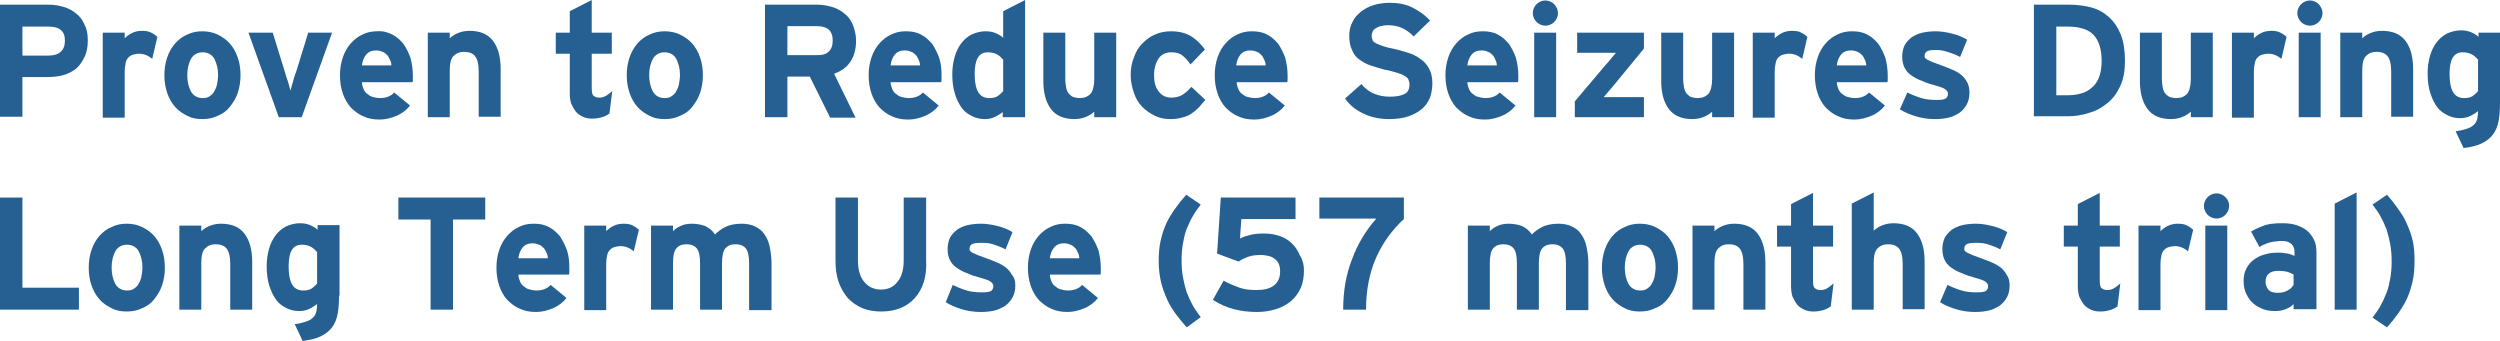 <!-- Generator: Adobe Illustrator 22.1.0, SVG Export Plug-In  -->
<svg version="1.1"
	 xmlns="http://www.w3.org/2000/svg" xmlns:xlink="http://www.w3.org/1999/xlink" xmlns:a="http://ns.adobe.com/AdobeSVGViewerExtensions/3.0/"
	 x="0px" y="0px" width="535.3px" height="73px" viewBox="0 0 535.3 73" style="enable-background:new 0 0 535.3 73;"
	 xml:space="preserve">
<style type="text/css">
	.st0{fill:#266093;}
</style>
<defs>
</defs>
<g id="XMLID_1_">
	<g id="XMLID_3_">
		<path id="XMLID_130_" class="st0" d="M18.8,8.6c0,1.4-0.2,2.6-0.7,3.6s-1,1.8-1.8,2.5c-0.8,0.6-1.7,1.1-2.8,1.4
			c-1.1,0.3-2.2,0.4-3.5,0.4H4.8v8.5H0V1h10.5c1.1,0,2.2,0.2,3.2,0.5s1.9,0.8,2.6,1.4c0.8,0.6,1.4,1.4,1.8,2.4
			C18.6,6.2,18.8,7.3,18.8,8.6z M13.9,8.7c0-1.1-0.3-1.8-0.9-2.3c-0.6-0.5-1.5-0.7-2.6-0.7H4.8v6.2h5.6
			C12.7,11.9,13.9,10.8,13.9,8.7z"/>
		<path id="XMLID_128_" class="st0" d="M32.6,12.6c-0.4-0.3-0.8-0.6-1.3-0.8c-0.5-0.2-1-0.3-1.5-0.3c-0.5,0-0.9,0.1-1.3,0.2
			c-0.4,0.1-0.7,0.3-1,0.6c-0.3,0.3-0.5,0.7-0.6,1.2c-0.1,0.5-0.2,1.1-0.2,1.9v9.8H22V7h4.7v1.2c0.4-0.4,0.9-0.8,1.5-1.1
			c0.6-0.3,1.3-0.5,2.2-0.5c0.8,0,1.5,0.1,2,0.4c0.6,0.3,1,0.6,1.3,0.9L32.6,12.6z"/>
		<path id="XMLID_125_" class="st0" d="M51.5,16.1c0,1.4-0.2,2.6-0.6,3.8c-0.4,1.2-1,2.1-1.7,3s-1.6,1.5-2.6,1.9
			c-1,0.5-2.1,0.7-3.3,0.7s-2.3-0.2-3.2-0.7c-1-0.5-1.9-1.1-2.6-1.9s-1.3-1.8-1.7-3c-0.4-1.2-0.6-2.4-0.6-3.8c0-1.4,0.2-2.6,0.6-3.8
			c0.4-1.2,1-2.2,1.7-3c0.7-0.8,1.6-1.5,2.6-1.9c1-0.5,2.1-0.7,3.2-0.7s2.3,0.2,3.3,0.7c1,0.5,1.9,1.1,2.6,1.9
			c0.7,0.8,1.3,1.8,1.7,3C51.3,13.4,51.5,14.7,51.5,16.1z M46.7,16.1c0-1.4-0.3-2.5-0.8-3.5c-0.5-0.9-1.4-1.4-2.5-1.4
			c-1.1,0-2,0.5-2.5,1.4c-0.5,0.9-0.8,2.1-0.8,3.5c0,1.4,0.3,2.6,0.8,3.5c0.5,0.9,1.4,1.4,2.5,1.4c0.6,0,1.1-0.1,1.5-0.4
			c0.4-0.3,0.8-0.6,1-1.1c0.3-0.5,0.5-1,0.6-1.6S46.7,16.7,46.7,16.1z"/>
		<path id="XMLID_123_" class="st0" d="M64.6,25.1h-4.9L53.2,7h5.2l2.6,8.4c0.2,0.7,0.4,1.4,0.7,2.2c0.2,0.8,0.4,1.4,0.5,1.8
			c0.1-0.5,0.3-1.1,0.5-1.8c0.2-0.7,0.4-1.5,0.7-2.2L66,7h5.1L64.6,25.1z"/>
		<path id="XMLID_120_" class="st0" d="M88.4,16.1c0,0.3,0,0.6,0,0.9c0,0.2,0,0.5-0.1,0.6H77.5c0,0.6,0.2,1.1,0.4,1.6
			c0.2,0.4,0.5,0.8,0.9,1c0.3,0.3,0.7,0.5,1.2,0.6c0.4,0.1,0.9,0.2,1.3,0.2c0.7,0,1.3-0.1,1.8-0.3c0.5-0.2,1-0.5,1.3-0.9l3.4,2.8
			c-0.7,0.9-1.7,1.7-2.9,2.2s-2.4,0.8-3.6,0.8c-1.3,0-2.5-0.2-3.5-0.7c-1-0.4-1.9-1.1-2.7-1.9c-0.7-0.8-1.3-1.8-1.7-3
			c-0.4-1.2-0.6-2.4-0.6-3.9c0-1.4,0.2-2.6,0.6-3.8c0.4-1.2,1-2.2,1.7-3c0.7-0.8,1.6-1.5,2.5-1.9c1-0.5,2-0.7,3.2-0.7
			C82,6.6,83,6.9,84,7.4c1,0.5,1.7,1.2,2.4,2c0.6,0.9,1.1,1.9,1.5,3C88.2,13.6,88.4,14.8,88.4,16.1z M83.8,14c0-0.4-0.1-0.8-0.3-1.2
			s-0.3-0.7-0.6-1c-0.3-0.3-0.6-0.6-1-0.7c-0.4-0.2-0.9-0.3-1.4-0.3c-0.9,0-1.6,0.3-2.1,0.9c-0.5,0.6-0.8,1.4-0.9,2.3H83.8z"/>
		<path id="XMLID_118_" class="st0" d="M102.5,25.1v-9.8c0-1.6-0.3-2.7-0.8-3.3c-0.5-0.6-1.3-0.9-2.3-0.9c-1,0-1.7,0.3-2.3,0.9
			s-0.8,1.7-0.8,3.2v9.9h-4.7V7h4.7v1.2c0.4-0.4,1-0.8,1.7-1.1c0.7-0.3,1.6-0.5,2.5-0.5c2.3,0,4,0.7,5.1,2.2s1.6,3.5,1.6,6v10.2
			H102.5z"/>
		<path id="XMLID_116_" class="st0" d="M130.5,24.3c-0.4,0.3-0.9,0.6-1.6,0.8c-0.7,0.2-1.4,0.3-2.1,0.3c-0.7,0-1.4-0.1-2-0.4
			c-0.6-0.3-1.1-0.6-1.5-1.1c-0.4-0.5-0.7-1.1-1-1.7c-0.2-0.7-0.3-1.4-0.3-2.2v-8.5h-3V7h3V2.4l4.7-2.4v7h4.3v4.5h-4.3v7.3
			c0,0.9,0.1,1.5,0.4,1.7c0.3,0.3,0.7,0.4,1.3,0.4c0.4,0,0.8-0.1,1.2-0.3c0.4-0.2,0.9-0.6,1.5-1.1L130.5,24.3z"/>
		<path id="XMLID_113_" class="st0" d="M150.5,16.1c0,1.4-0.2,2.6-0.6,3.8c-0.4,1.2-1,2.1-1.7,3s-1.6,1.5-2.6,1.9
			c-1,0.5-2.1,0.7-3.3,0.7s-2.3-0.2-3.2-0.7c-1-0.5-1.9-1.1-2.6-1.9s-1.3-1.8-1.7-3c-0.4-1.2-0.6-2.4-0.6-3.8c0-1.4,0.2-2.6,0.6-3.8
			c0.4-1.2,1-2.2,1.7-3c0.7-0.8,1.6-1.5,2.6-1.9c1-0.5,2.1-0.7,3.2-0.7s2.3,0.2,3.3,0.7c1,0.5,1.9,1.1,2.6,1.9
			c0.7,0.8,1.3,1.8,1.7,3C150.3,13.4,150.5,14.7,150.5,16.1z M145.6,16.1c0-1.4-0.3-2.5-0.8-3.5c-0.5-0.9-1.4-1.4-2.5-1.4
			c-1.1,0-2,0.5-2.5,1.4c-0.5,0.9-0.8,2.1-0.8,3.5c0,1.4,0.3,2.6,0.8,3.5c0.5,0.9,1.4,1.4,2.5,1.4c0.6,0,1.1-0.1,1.5-0.4
			c0.4-0.3,0.8-0.6,1-1.1c0.3-0.5,0.5-1,0.6-1.6S145.6,16.7,145.6,16.1z"/>
		<path id="XMLID_110_" class="st0" d="M177.7,25.1l-4.3-8.7h-4.8v8.7h-4.8V1h11.2c1.1,0,2.2,0.2,3.2,0.5s1.9,0.8,2.6,1.4
			c0.8,0.6,1.4,1.4,1.8,2.4c0.4,1,0.7,2.1,0.7,3.4c0,1.8-0.4,3.3-1.2,4.5c-0.8,1.2-1.9,2-3.5,2.6l4.6,9.4H177.7z M178.3,8.7
			c0-1.1-0.3-1.9-0.9-2.4s-1.5-0.7-2.5-0.7h-6.3v6.2h6.3C177.1,11.9,178.3,10.8,178.3,8.7z"/>
		<path id="XMLID_107_" class="st0" d="M201.6,16.1c0,0.3,0,0.6,0,0.9c0,0.2,0,0.5-0.1,0.6h-10.8c0,0.6,0.2,1.1,0.4,1.6
			c0.2,0.4,0.5,0.8,0.9,1c0.3,0.3,0.7,0.5,1.2,0.6c0.4,0.1,0.9,0.2,1.3,0.2c0.7,0,1.3-0.1,1.8-0.3c0.5-0.2,1-0.5,1.3-0.9l3.4,2.8
			c-0.7,0.9-1.7,1.7-2.9,2.2s-2.4,0.8-3.6,0.8c-1.3,0-2.5-0.2-3.5-0.7c-1-0.4-1.9-1.1-2.7-1.9c-0.7-0.8-1.3-1.8-1.7-3
			c-0.4-1.2-0.6-2.4-0.6-3.9c0-1.4,0.2-2.6,0.6-3.8c0.4-1.2,1-2.2,1.7-3c0.7-0.8,1.6-1.5,2.5-1.9c1-0.5,2-0.7,3.2-0.7
			c1.2,0,2.3,0.2,3.2,0.7c1,0.5,1.7,1.2,2.4,2c0.6,0.9,1.1,1.9,1.5,3C201.5,13.6,201.6,14.8,201.6,16.1z M197,14
			c0-0.4-0.1-0.8-0.3-1.2s-0.3-0.7-0.6-1c-0.3-0.3-0.6-0.6-1-0.7c-0.4-0.2-0.9-0.3-1.4-0.3c-0.9,0-1.6,0.3-2.1,0.9
			c-0.5,0.6-0.8,1.4-0.9,2.3H197z"/>
		<path id="XMLID_104_" class="st0" d="M214.7,25.1v-1.1c-0.5,0.4-1,0.7-1.6,1s-1.3,0.5-2.2,0.5c-1,0-1.9-0.2-2.7-0.6
			c-0.8-0.4-1.6-0.9-2.2-1.7c-0.6-0.8-1.1-1.8-1.5-3c-0.4-1.2-0.6-2.7-0.6-4.3c0-1.4,0.2-2.6,0.5-3.7c0.3-1.1,0.8-2.1,1.4-2.9
			c0.6-0.8,1.3-1.4,2.2-1.9c0.9-0.4,1.9-0.7,3-0.7c0.8,0,1.5,0.1,2.2,0.4s1.2,0.6,1.6,1V2.4l4.7-2.4v25.1H214.7z M214.7,12.7
			c-0.8-1-1.8-1.5-3.2-1.5c-1.9,0-2.8,1.5-2.8,4.6c0,1.9,0.3,3.2,0.8,4s1.3,1.2,2.3,1.2c0.7,0,1.3-0.1,1.8-0.4
			c0.4-0.3,0.8-0.6,1.2-1.1V12.7z"/>
		<path id="XMLID_102_" class="st0" d="M234.3,25.1v-1.2c-0.4,0.4-1,0.8-1.7,1.1c-0.7,0.3-1.6,0.5-2.5,0.5c-2.3,0-4-0.7-5.1-2.2
			c-1.1-1.5-1.6-3.5-1.6-6V7h4.7v9.8c0,0.8,0.1,1.5,0.2,2s0.3,1,0.6,1.3c0.3,0.3,0.6,0.6,1,0.7c0.4,0.1,0.8,0.2,1.3,0.2
			c1,0,1.7-0.3,2.3-0.9c0.5-0.6,0.8-1.7,0.8-3.2V7h4.7v18.1H234.3z"/>
		<path id="XMLID_100_" class="st0" d="M256.6,23.1c-0.5,0.5-1,0.9-1.6,1.3c-0.6,0.4-1.2,0.6-2,0.8c-0.7,0.2-1.5,0.3-2.4,0.3
			c-1.2,0-2.3-0.2-3.3-0.7c-1-0.5-1.9-1.1-2.7-1.9c-0.8-0.8-1.4-1.8-1.8-3c-0.4-1.2-0.7-2.4-0.7-3.8c0-1.4,0.2-2.6,0.7-3.8
			c0.4-1.2,1-2.2,1.8-3c0.8-0.8,1.7-1.5,2.7-1.9c1.1-0.5,2.2-0.7,3.5-0.7c1.7,0,3.2,0.4,4.3,1.1s2.1,1.7,2.9,2.8l-3.1,3.2
			c-0.5-0.8-1.1-1.4-1.7-1.9c-0.6-0.5-1.4-0.7-2.4-0.7c-1.1,0-2.1,0.4-2.7,1.3s-1,2.1-1,3.6c0,1.5,0.3,2.6,1,3.5
			c0.7,0.9,1.6,1.3,2.7,1.3c0.9,0,1.7-0.2,2.4-0.6c0.6-0.4,1.3-1,1.9-1.7l3,2.8C257.5,22,257.1,22.6,256.6,23.1z"/>
		<path id="XMLID_97_" class="st0" d="M275.7,16.1c0,0.3,0,0.6,0,0.9c0,0.2,0,0.5-0.1,0.6h-10.8c0,0.6,0.2,1.1,0.4,1.6
			c0.2,0.4,0.5,0.8,0.9,1c0.3,0.3,0.7,0.5,1.2,0.6c0.4,0.1,0.9,0.2,1.3,0.2c0.7,0,1.3-0.1,1.8-0.3c0.5-0.2,1-0.5,1.3-0.9l3.4,2.8
			c-0.7,0.9-1.7,1.7-2.9,2.2s-2.4,0.8-3.6,0.8c-1.3,0-2.5-0.2-3.5-0.7c-1-0.4-1.9-1.1-2.7-1.9c-0.7-0.8-1.3-1.8-1.7-3
			c-0.4-1.2-0.6-2.4-0.6-3.9c0-1.4,0.2-2.6,0.6-3.8c0.4-1.2,1-2.2,1.7-3c0.7-0.8,1.6-1.5,2.5-1.9c1-0.5,2-0.7,3.2-0.7
			c1.2,0,2.3,0.2,3.2,0.7c1,0.5,1.7,1.2,2.4,2c0.6,0.9,1.1,1.9,1.5,3C275.5,13.6,275.7,14.8,275.7,16.1z M271,14
			c0-0.4-0.1-0.8-0.3-1.2s-0.3-0.7-0.6-1c-0.3-0.3-0.6-0.6-1-0.7c-0.4-0.2-0.9-0.3-1.4-0.3c-0.9,0-1.6,0.3-2.1,0.9
			c-0.5,0.6-0.8,1.4-0.9,2.3H271z"/>
		<path id="XMLID_95_" class="st0" d="M306.7,17.8c0,1.1-0.2,2.2-0.5,3.1c-0.4,0.9-0.9,1.7-1.7,2.4c-0.8,0.7-1.8,1.2-2.9,1.6
			s-2.6,0.6-4.2,0.6c-2,0-3.9-0.4-5.5-1.2c-1.7-0.8-2.9-1.8-3.9-3.2l3.5-3.1c0.8,1,1.8,1.7,2.8,2.1c1,0.4,2.1,0.6,3.3,0.6
			c1.4,0,2.5-0.2,3.2-0.6c0.7-0.4,1-1.1,1-2c0-0.4-0.1-0.7-0.2-1c-0.1-0.3-0.4-0.6-0.8-0.8c-0.4-0.3-0.9-0.5-1.6-0.7
			c-0.7-0.2-1.6-0.5-2.8-0.7c-1.1-0.3-2.1-0.6-3-0.9s-1.7-0.8-2.4-1.3c-0.7-0.5-1.2-1.2-1.5-2c-0.4-0.8-0.6-1.8-0.6-3
			c0-1.1,0.2-2.1,0.7-3c0.4-0.9,1.1-1.6,1.8-2.2c0.8-0.6,1.7-1.1,2.7-1.4c1-0.3,2.2-0.5,3.4-0.5c1.9,0,3.5,0.3,4.9,1
			c1.4,0.7,2.7,1.6,3.8,2.8l-3.5,3.4c-0.8-0.8-1.6-1.4-2.5-1.8c-0.9-0.4-1.9-0.6-3-0.6c-0.6,0-1.2,0.1-1.6,0.2
			c-0.4,0.1-0.8,0.3-1.1,0.5c-0.3,0.2-0.5,0.4-0.6,0.7c-0.1,0.3-0.2,0.5-0.2,0.8c0,0.4,0.1,0.7,0.2,1c0.1,0.3,0.4,0.5,0.8,0.7
			c0.4,0.2,0.9,0.4,1.5,0.6c0.6,0.2,1.4,0.4,2.4,0.6c1,0.2,1.9,0.5,2.9,0.8s1.8,0.7,2.6,1.3c0.8,0.5,1.4,1.2,1.9,2.1
			C306.4,15.4,306.7,16.5,306.7,17.8z"/>
		<path id="XMLID_92_" class="st0" d="M325.1,16.1c0,0.3,0,0.6,0,0.9c0,0.2,0,0.5-0.1,0.6h-10.8c0,0.6,0.2,1.1,0.4,1.6
			c0.2,0.4,0.5,0.8,0.9,1c0.3,0.3,0.7,0.5,1.2,0.6c0.4,0.1,0.9,0.2,1.3,0.2c0.7,0,1.3-0.1,1.8-0.3c0.5-0.2,1-0.5,1.3-0.9l3.4,2.8
			c-0.7,0.9-1.7,1.7-2.9,2.2s-2.4,0.8-3.6,0.8c-1.3,0-2.5-0.2-3.5-0.7c-1-0.4-1.9-1.1-2.7-1.9c-0.7-0.8-1.3-1.8-1.7-3
			c-0.4-1.2-0.6-2.4-0.6-3.9c0-1.4,0.2-2.6,0.6-3.8c0.4-1.2,1-2.2,1.7-3c0.7-0.8,1.6-1.5,2.5-1.9c1-0.5,2-0.7,3.2-0.7
			c1.2,0,2.3,0.2,3.2,0.7c1,0.5,1.7,1.2,2.4,2c0.6,0.9,1.1,1.9,1.5,3C324.9,13.6,325.1,14.8,325.1,16.1z M320.5,14
			c0-0.4-0.1-0.8-0.3-1.2s-0.3-0.7-0.6-1c-0.3-0.3-0.6-0.6-1-0.7c-0.4-0.2-0.9-0.3-1.4-0.3c-0.9,0-1.6,0.3-2.1,0.9
			c-0.5,0.6-0.8,1.4-0.9,2.3H320.5z"/>
		<path id="XMLID_89_" class="st0" d="M333.6,2.8c0,0.7-0.3,1.4-0.8,1.9c-0.5,0.5-1.2,0.8-1.9,0.8s-1.4-0.3-1.9-0.8
			c-0.5-0.5-0.8-1.2-0.8-1.9c0-0.7,0.3-1.4,0.8-1.9c0.5-0.5,1.2-0.8,1.9-0.8s1.4,0.3,1.9,0.8C333.3,1.5,333.6,2.1,333.6,2.8z
			 M328.5,25.1V7h4.7v18.1H328.5z"/>
		<path id="XMLID_87_" class="st0" d="M337.2,25.1v-3.4l6.6-7.8c0.4-0.4,0.8-0.9,1.2-1.4c0.4-0.5,0.8-0.9,1-1.2c-0.2,0-0.4,0-0.6,0
			c-0.2,0-0.5,0-0.8,0s-0.5,0-0.8,0s-0.5,0-0.8,0h-5.3V7h14.3v3.4l-6.4,7.8c-0.4,0.5-0.8,0.9-1.2,1.4c-0.4,0.5-0.8,0.9-1,1.2
			c0.2,0,0.4,0,0.6,0c0.2,0,0.5,0,0.8,0c0.3,0,0.6,0,0.8,0c0.3,0,0.5,0,0.8,0h5.6v4.3H337.2z"/>
		<path id="XMLID_85_" class="st0" d="M366.6,25.1v-1.2c-0.4,0.4-1,0.8-1.7,1.1c-0.7,0.3-1.6,0.5-2.5,0.5c-2.3,0-4-0.7-5.1-2.2
			c-1.1-1.5-1.6-3.5-1.6-6V7h4.7v9.8c0,0.8,0.1,1.5,0.2,2s0.3,1,0.6,1.3c0.3,0.3,0.6,0.6,1,0.7c0.4,0.1,0.8,0.2,1.3,0.2
			c1,0,1.7-0.3,2.3-0.9c0.5-0.6,0.8-1.7,0.8-3.2V7h4.7v18.1H366.6z"/>
		<path id="XMLID_83_" class="st0" d="M385.9,12.6c-0.4-0.3-0.8-0.6-1.3-0.8c-0.5-0.2-1-0.3-1.5-0.3c-0.5,0-0.9,0.1-1.3,0.2
			c-0.4,0.1-0.7,0.3-1,0.6c-0.3,0.3-0.5,0.7-0.6,1.2c-0.1,0.5-0.2,1.1-0.2,1.9v9.8h-4.7V7h4.7v1.2c0.4-0.4,0.9-0.8,1.5-1.1
			c0.6-0.3,1.3-0.5,2.2-0.5c0.8,0,1.5,0.1,2,0.4c0.6,0.3,1,0.6,1.3,0.9L385.9,12.6z"/>
		<path id="XMLID_80_" class="st0" d="M404.2,16.1c0,0.3,0,0.6,0,0.9c0,0.2,0,0.5-0.1,0.6h-10.8c0,0.6,0.2,1.1,0.4,1.6
			c0.2,0.4,0.5,0.8,0.9,1c0.3,0.3,0.7,0.5,1.2,0.6c0.4,0.1,0.9,0.2,1.3,0.2c0.7,0,1.3-0.1,1.8-0.3c0.5-0.2,1-0.5,1.3-0.9l3.4,2.8
			c-0.7,0.9-1.7,1.7-2.9,2.2s-2.4,0.8-3.6,0.8c-1.3,0-2.5-0.2-3.5-0.7c-1-0.4-1.9-1.1-2.7-1.9c-0.7-0.8-1.3-1.8-1.7-3
			c-0.4-1.2-0.6-2.4-0.6-3.9c0-1.4,0.2-2.6,0.6-3.8c0.4-1.2,1-2.2,1.7-3c0.7-0.8,1.6-1.5,2.5-1.9c1-0.5,2-0.7,3.2-0.7
			c1.2,0,2.3,0.2,3.2,0.7c1,0.5,1.7,1.2,2.4,2c0.6,0.9,1.1,1.9,1.5,3C404,13.6,404.2,14.8,404.2,16.1z M399.6,14
			c0-0.4-0.1-0.8-0.3-1.2s-0.3-0.7-0.6-1c-0.3-0.3-0.6-0.6-1-0.7c-0.4-0.2-0.9-0.3-1.4-0.3c-0.9,0-1.6,0.3-2.1,0.9
			c-0.5,0.6-0.8,1.4-0.9,2.3H399.6z"/>
		<path id="XMLID_78_" class="st0" d="M421.7,19.8c0,1-0.2,1.9-0.6,2.6s-0.9,1.3-1.6,1.8c-0.7,0.4-1.4,0.8-2.3,1
			c-0.9,0.2-1.8,0.3-2.9,0.3c-1.4,0-2.8-0.2-4.1-0.6c-1.3-0.4-2.5-0.9-3.4-1.5l1.6-3.6c1,0.5,2,0.9,3,1.2c1,0.3,2.1,0.4,3.3,0.4
			c0.9,0,1.6-0.1,1.9-0.3c0.3-0.2,0.5-0.6,0.5-1c0-0.4-0.2-0.7-0.6-1c-0.4-0.3-1.1-0.5-2.1-0.8c-1.1-0.3-2.1-0.6-2.9-1
			c-0.9-0.3-1.6-0.7-2.3-1.2c-0.6-0.4-1.1-1-1.4-1.6c-0.3-0.6-0.5-1.4-0.5-2.4c0-0.9,0.2-1.7,0.5-2.4c0.4-0.7,0.9-1.2,1.5-1.7
			c0.6-0.4,1.4-0.8,2.3-1c0.9-0.2,1.9-0.3,2.9-0.3c1.1,0,2.3,0.2,3.5,0.5c1.2,0.3,2.2,0.7,3.2,1.3l-1.5,3.7
			c-0.9-0.5-1.8-0.8-2.7-1.1s-1.8-0.4-2.5-0.4c-1,0-1.6,0.1-1.9,0.3c-0.3,0.2-0.5,0.5-0.5,0.9c0,0.2,0,0.4,0.1,0.5s0.3,0.3,0.5,0.4
			c0.3,0.1,0.6,0.3,1.1,0.5c0.5,0.2,1.1,0.4,1.9,0.7c0.8,0.3,1.6,0.6,2.3,0.9c0.7,0.3,1.4,0.7,1.9,1.1c0.5,0.4,1,1,1.3,1.6
			C421.5,18.1,421.7,18.9,421.7,19.8z"/>
		<path id="XMLID_75_" class="st0" d="M455,13c0,2.1-0.3,3.9-1,5.4c-0.7,1.5-1.6,2.8-2.8,3.7c-1.2,1-2.5,1.7-4,2.1
			c-1.5,0.5-3,0.7-4.5,0.7h-7.2V1h7.5c1.7,0,3.3,0.2,4.8,0.6c1.5,0.4,2.7,1.1,3.8,2.1c1.1,1,1.9,2.2,2.5,3.7S455,10.8,455,13z
			 M450,13c0-2.5-0.6-4.3-1.7-5.5s-3-1.8-5.5-1.8h-2.5v14.7h2.4c1.3,0,2.4-0.2,3.3-0.5s1.7-0.9,2.3-1.5c0.6-0.6,1-1.4,1.3-2.3
			C449.9,15.1,450,14.1,450,13z"/>
		<path id="XMLID_73_" class="st0" d="M469.1,25.1v-1.2c-0.4,0.4-1,0.8-1.7,1.1c-0.7,0.3-1.6,0.5-2.5,0.5c-2.3,0-4-0.7-5.1-2.2
			c-1.1-1.5-1.6-3.5-1.6-6V7h4.7v9.8c0,0.8,0.1,1.5,0.2,2s0.3,1,0.6,1.3c0.3,0.3,0.6,0.6,1,0.7c0.4,0.1,0.8,0.2,1.3,0.2
			c1,0,1.7-0.3,2.3-0.9c0.5-0.6,0.8-1.7,0.8-3.2V7h4.7v18.1H469.1z"/>
		<path id="XMLID_71_" class="st0" d="M488.5,12.6c-0.4-0.3-0.8-0.6-1.3-0.8c-0.5-0.2-1-0.3-1.5-0.3c-0.5,0-0.9,0.1-1.3,0.2
			c-0.4,0.1-0.7,0.3-1,0.6c-0.3,0.3-0.5,0.7-0.6,1.2c-0.1,0.5-0.2,1.1-0.2,1.9v9.8h-4.7V7h4.7v1.2c0.4-0.4,0.9-0.8,1.5-1.1
			c0.6-0.3,1.3-0.5,2.2-0.5c0.8,0,1.5,0.1,2,0.4c0.6,0.3,1,0.6,1.3,0.9L488.5,12.6z"/>
		<path id="XMLID_68_" class="st0" d="M497.3,2.8c0,0.7-0.3,1.4-0.8,1.9c-0.5,0.5-1.2,0.8-1.9,0.8s-1.4-0.3-1.9-0.8
			c-0.5-0.5-0.8-1.2-0.8-1.9c0-0.7,0.3-1.4,0.8-1.9c0.5-0.5,1.2-0.8,1.9-0.8s1.4,0.3,1.9,0.8C497,1.5,497.3,2.1,497.3,2.8z
			 M492.2,25.1V7h4.7v18.1H492.2z"/>
		<path id="XMLID_66_" class="st0" d="M512,25.1v-9.8c0-1.6-0.3-2.7-0.8-3.3c-0.5-0.6-1.3-0.9-2.3-0.9c-1,0-1.7,0.3-2.3,0.9
			s-0.8,1.7-0.8,3.2v9.9h-4.7V7h4.7v1.2c0.4-0.4,1-0.8,1.7-1.1c0.7-0.3,1.6-0.5,2.5-0.5c2.3,0,4,0.7,5.1,2.2s1.6,3.5,1.6,6v10.2H512
			z"/>
		<path id="XMLID_63_" class="st0" d="M535.3,22c0,1.5-0.1,2.8-0.3,3.9c-0.2,1.1-0.6,2.1-1.2,2.9c-0.6,0.8-1.4,1.4-2.4,1.9
			s-2.3,0.8-3.9,1l-1.7-3.6c0.9-0.1,1.7-0.3,2.3-0.5s1.1-0.4,1.5-0.8c0.4-0.3,0.6-0.7,0.8-1.2c0.1-0.5,0.2-1.1,0.2-1.8
			c-0.5,0.4-1,0.7-1.6,1s-1.3,0.5-2.2,0.5c-1,0-1.9-0.2-2.7-0.6c-0.8-0.4-1.6-0.9-2.2-1.7c-0.6-0.8-1.1-1.8-1.5-3
			c-0.4-1.2-0.6-2.7-0.6-4.3c0-1.4,0.2-2.6,0.5-3.7c0.3-1.1,0.8-2.1,1.4-2.9c0.6-0.8,1.3-1.4,2.2-1.9c0.9-0.4,1.9-0.7,3-0.7
			c0.8,0,1.5,0.1,2.2,0.4s1.2,0.6,1.6,1V7h4.7V22z M530.5,12.7c-0.8-1-1.8-1.5-3.2-1.5c-1.9,0-2.8,1.5-2.8,4.6c0,1.9,0.3,3.2,0.8,4
			s1.3,1.2,2.3,1.2c0.7,0,1.3-0.1,1.8-0.4c0.4-0.3,0.8-0.6,1.2-1.1V12.7z"/>
		<path id="XMLID_61_" class="st0" d="M0,66.3V42.3h4.8v19.3h12.1v4.7H0z"/>
		<path id="XMLID_58_" class="st0" d="M35.3,57.3c0,1.4-0.2,2.6-0.6,3.8c-0.4,1.2-1,2.1-1.7,3s-1.6,1.5-2.6,1.9
			c-1,0.5-2.1,0.7-3.3,0.7s-2.3-0.2-3.2-0.7c-1-0.5-1.9-1.1-2.6-1.9s-1.3-1.8-1.7-3C19.2,60,19,58.7,19,57.3c0-1.4,0.2-2.6,0.6-3.8
			c0.4-1.2,1-2.2,1.7-3c0.7-0.8,1.6-1.5,2.6-1.9c1-0.5,2.1-0.7,3.2-0.7s2.3,0.2,3.3,0.7c1,0.5,1.9,1.1,2.6,1.9
			c0.7,0.8,1.3,1.8,1.7,3C35.1,54.7,35.3,55.9,35.3,57.3z M30.5,57.3c0-1.4-0.3-2.5-0.8-3.5c-0.5-0.9-1.4-1.4-2.5-1.4
			c-1.1,0-2,0.5-2.5,1.4c-0.5,0.9-0.8,2.1-0.8,3.5c0,1.4,0.3,2.6,0.8,3.5c0.5,0.9,1.4,1.4,2.5,1.4c0.6,0,1.1-0.1,1.5-0.4
			c0.4-0.3,0.8-0.6,1-1.1c0.3-0.5,0.5-1,0.6-1.6S30.5,57.9,30.5,57.3z"/>
		<path id="XMLID_56_" class="st0" d="M49.3,66.3v-9.8c0-1.6-0.3-2.7-0.8-3.3c-0.5-0.6-1.3-0.9-2.3-0.9c-1,0-1.7,0.3-2.3,0.9
			s-0.8,1.7-0.8,3.2v9.9h-4.7V48.3h4.7v1.2c0.4-0.4,1-0.8,1.7-1.1c0.7-0.3,1.6-0.5,2.5-0.5c2.3,0,4,0.7,5.1,2.2s1.6,3.5,1.6,6v10.2
			H49.3z"/>
		<path id="XMLID_53_" class="st0" d="M72.6,63.3c0,1.5-0.1,2.8-0.3,3.9c-0.2,1.1-0.6,2.1-1.2,2.9c-0.6,0.8-1.4,1.4-2.4,1.9
			s-2.3,0.8-3.9,1l-1.7-3.6c0.9-0.1,1.7-0.3,2.3-0.5s1.1-0.4,1.5-0.8c0.4-0.3,0.6-0.7,0.8-1.2c0.1-0.5,0.2-1.1,0.2-1.8
			c-0.5,0.4-1,0.7-1.6,1s-1.3,0.5-2.2,0.5c-1,0-1.9-0.2-2.7-0.6c-0.8-0.4-1.6-0.9-2.2-1.7c-0.6-0.8-1.1-1.8-1.5-3
			c-0.4-1.2-0.6-2.7-0.6-4.3c0-1.4,0.2-2.6,0.5-3.7c0.3-1.1,0.8-2.1,1.4-2.9c0.6-0.8,1.3-1.4,2.2-1.9c0.9-0.4,1.9-0.7,3-0.7
			c0.8,0,1.5,0.1,2.2,0.4s1.2,0.6,1.6,1v-1h4.7V63.3z M67.8,53.9c-0.8-1-1.8-1.5-3.2-1.5c-1.9,0-2.8,1.5-2.8,4.6
			c0,1.9,0.3,3.2,0.8,4s1.3,1.2,2.3,1.2c0.7,0,1.3-0.1,1.8-0.4c0.4-0.3,0.8-0.6,1.2-1.1V53.9z"/>
		<path id="XMLID_51_" class="st0" d="M97,47v19.3h-4.8V47h-6.9v-4.7h18.6V47H97z"/>
		<path id="XMLID_48_" class="st0" d="M121.9,57.3c0,0.3,0,0.6,0,0.9c0,0.2,0,0.5-0.1,0.6H111c0,0.6,0.2,1.1,0.4,1.6
			c0.2,0.4,0.5,0.8,0.9,1c0.3,0.3,0.7,0.5,1.2,0.6c0.4,0.1,0.9,0.2,1.3,0.2c0.7,0,1.3-0.1,1.8-0.3c0.5-0.2,1-0.5,1.3-0.9l3.4,2.8
			c-0.7,0.9-1.7,1.7-2.9,2.2s-2.4,0.8-3.6,0.8c-1.3,0-2.5-0.2-3.5-0.7c-1-0.4-1.9-1.1-2.7-1.9c-0.7-0.8-1.3-1.8-1.7-3
			c-0.4-1.2-0.6-2.4-0.6-3.9c0-1.4,0.2-2.6,0.6-3.8c0.4-1.2,1-2.2,1.7-3c0.7-0.8,1.6-1.5,2.5-1.9c1-0.5,2-0.7,3.2-0.7
			c1.2,0,2.3,0.2,3.2,0.7c1,0.5,1.7,1.2,2.4,2c0.6,0.9,1.1,1.9,1.5,3C121.8,54.8,121.9,56,121.9,57.3z M117.3,55.3
			c0-0.4-0.1-0.8-0.3-1.2s-0.3-0.7-0.6-1c-0.3-0.3-0.6-0.6-1-0.7c-0.4-0.2-0.9-0.3-1.4-0.3c-0.9,0-1.6,0.3-2.1,0.9
			c-0.5,0.6-0.8,1.4-0.9,2.3H117.3z"/>
		<path id="XMLID_46_" class="st0" d="M135.7,53.8c-0.4-0.3-0.8-0.6-1.3-0.8c-0.5-0.2-1-0.3-1.5-0.3c-0.5,0-0.9,0.1-1.3,0.2
			c-0.4,0.1-0.7,0.3-1,0.6c-0.3,0.3-0.5,0.7-0.6,1.2c-0.1,0.5-0.2,1.1-0.2,1.9v9.8h-4.7V48.3h4.7v1.2c0.4-0.4,0.9-0.8,1.5-1.1
			c0.6-0.3,1.3-0.5,2.2-0.5c0.8,0,1.5,0.1,2,0.4c0.6,0.3,1,0.6,1.3,0.9L135.7,53.8z"/>
		<path id="XMLID_44_" class="st0" d="M160.4,66.3v-9.8c0-1.6-0.2-2.7-0.7-3.3c-0.5-0.6-1.2-0.9-2.2-0.9c-1,0-1.7,0.3-2.2,0.9
			c-0.5,0.6-0.7,1.7-0.7,3.2v9.9h-4.7v-9.8c0-1.6-0.2-2.7-0.7-3.3c-0.5-0.6-1.2-0.9-2.2-0.9c-1,0-1.7,0.3-2.2,0.9s-0.7,1.7-0.7,3.2
			v9.9h-4.7V48.3h4.7v1.2c0.4-0.4,0.9-0.8,1.6-1.1c0.6-0.3,1.4-0.5,2.4-0.5c1.1,0,2.1,0.2,2.9,0.5c0.8,0.4,1.5,0.9,2.1,1.8
			c0.6-0.6,1.4-1.2,2.2-1.6s2-0.7,3.5-0.7c1.1,0,2.1,0.2,2.9,0.6c0.8,0.4,1.5,0.9,2,1.7c0.5,0.7,0.9,1.6,1.1,2.6
			c0.2,1,0.4,2.2,0.4,3.4v10.2H160.4z"/>
		<path id="XMLID_42_" class="st0" d="M195.9,63.8c-1.7,1.9-4.1,2.9-7.2,2.9c-1.4,0-2.8-0.2-4-0.7c-1.2-0.5-2.2-1.2-3.1-2.1
			c-0.8-0.9-1.5-2.1-2-3.4c-0.5-1.4-0.7-2.9-0.7-4.7V42.3h4.8v13.4c0,1.9,0.4,3.5,1.3,4.6c0.9,1.1,2.1,1.7,3.6,1.7
			c1.5,0,2.7-0.5,3.6-1.7c0.9-1.1,1.3-2.6,1.3-4.6V42.3h4.8v13.4C198.5,59.2,197.6,61.9,195.9,63.8z"/>
		<path id="XMLID_40_" class="st0" d="M217.4,61.1c0,1-0.2,1.9-0.6,2.6s-0.9,1.3-1.6,1.8c-0.7,0.4-1.4,0.8-2.3,1
			c-0.9,0.2-1.8,0.3-2.9,0.3c-1.4,0-2.8-0.2-4.1-0.6c-1.3-0.4-2.5-0.9-3.4-1.5L204,61c1,0.5,2,0.9,3,1.2c1,0.3,2.1,0.4,3.3,0.4
			c0.9,0,1.6-0.1,1.9-0.3c0.3-0.2,0.5-0.6,0.5-1c0-0.4-0.2-0.7-0.6-1c-0.4-0.3-1.1-0.5-2.1-0.8c-1.1-0.3-2.1-0.6-2.9-1
			c-0.9-0.3-1.6-0.7-2.3-1.2c-0.6-0.4-1.1-1-1.4-1.6c-0.3-0.6-0.5-1.4-0.5-2.4c0-0.9,0.2-1.7,0.5-2.4c0.4-0.7,0.9-1.2,1.5-1.7
			c0.6-0.4,1.4-0.8,2.3-1c0.9-0.2,1.9-0.3,2.9-0.3c1.1,0,2.3,0.2,3.5,0.5c1.2,0.3,2.2,0.7,3.2,1.3l-1.5,3.7
			c-0.9-0.5-1.8-0.8-2.7-1.1S210.8,52,210,52c-1,0-1.6,0.1-1.9,0.3c-0.3,0.2-0.5,0.5-0.5,0.9c0,0.2,0,0.4,0.1,0.5s0.3,0.3,0.5,0.4
			c0.3,0.1,0.6,0.3,1.1,0.5c0.5,0.2,1.1,0.4,1.9,0.7c0.8,0.3,1.6,0.6,2.3,0.9c0.7,0.3,1.4,0.7,1.9,1.1c0.5,0.4,1,1,1.3,1.6
			C217.2,59.4,217.4,60.2,217.4,61.1z"/>
		<path id="XMLID_37_" class="st0" d="M235.7,57.3c0,0.3,0,0.6,0,0.9c0,0.2,0,0.5-0.1,0.6h-10.8c0,0.6,0.2,1.1,0.4,1.6
			c0.2,0.4,0.5,0.8,0.9,1c0.3,0.3,0.7,0.5,1.2,0.6c0.4,0.1,0.9,0.2,1.3,0.2c0.7,0,1.3-0.1,1.8-0.3c0.5-0.2,1-0.5,1.3-0.9l3.4,2.8
			c-0.7,0.9-1.7,1.7-2.9,2.2s-2.4,0.8-3.6,0.8c-1.3,0-2.5-0.2-3.5-0.7c-1-0.4-1.9-1.1-2.7-1.9c-0.7-0.8-1.3-1.8-1.7-3
			c-0.4-1.2-0.6-2.4-0.6-3.9c0-1.4,0.2-2.6,0.6-3.8c0.4-1.2,1-2.2,1.7-3c0.7-0.8,1.6-1.5,2.5-1.9c1-0.5,2-0.7,3.2-0.7
			c1.2,0,2.3,0.2,3.2,0.7c1,0.5,1.7,1.2,2.4,2c0.6,0.9,1.1,1.9,1.5,3C235.5,54.8,235.7,56,235.7,57.3z M231.1,55.3
			c0-0.4-0.1-0.8-0.3-1.2s-0.3-0.7-0.6-1c-0.3-0.3-0.6-0.6-1-0.7c-0.4-0.2-0.9-0.3-1.4-0.3c-0.9,0-1.6,0.3-2.1,0.9
			c-0.5,0.6-0.8,1.4-0.9,2.3H231.1z"/>
		<path id="XMLID_35_" class="st0" d="M254.1,70.1c-0.8-0.9-1.6-1.9-2.3-2.8c-0.7-1-1.4-2-1.9-3.2c-0.5-1.1-1-2.4-1.3-3.7
			c-0.3-1.3-0.5-2.8-0.5-4.4s0.1-3.1,0.4-4.4c0.3-1.3,0.7-2.6,1.2-3.7c0.5-1.1,1.2-2.2,1.9-3.2c0.7-1,1.5-2,2.4-3l3.1,2.1
			c-0.6,0.8-1.2,1.6-1.7,2.5c-0.5,0.8-0.9,1.8-1.3,2.7c-0.4,1-0.6,2-0.8,3.1c-0.2,1.1-0.3,2.3-0.3,3.6c0,1.4,0.1,2.6,0.3,3.7
			c0.2,1.1,0.5,2.2,0.8,3.2c0.4,1,0.8,1.9,1.3,2.8c0.5,0.9,1.1,1.7,1.7,2.5L254.1,70.1z"/>
		<path id="XMLID_33_" class="st0" d="M279.2,57.9c0,1.4-0.2,2.7-0.7,3.8c-0.5,1.1-1.2,2-2.1,2.8c-0.9,0.7-1.9,1.3-3.2,1.7
			s-2.6,0.6-4.1,0.6c-1.7,0-3.4-0.2-4.9-0.6c-1.5-0.4-3-1-4.5-2l2.3-4.1c1.1,0.6,2.3,1.1,3.4,1.5s2.4,0.5,3.6,0.5
			c1.7,0,2.9-0.3,3.8-1c0.9-0.7,1.3-1.7,1.3-3c0-0.6-0.1-1.2-0.3-1.6c-0.2-0.5-0.5-0.8-0.9-1.1c-0.4-0.3-0.8-0.5-1.3-0.6
			c-0.5-0.1-1-0.2-1.6-0.2c-1.1,0-2,0.1-2.8,0.4s-1.4,0.6-2,1l-4.6-1.7l0.8-12h16v4.6h-11.6l-0.3,4.2c0.7-0.4,1.4-0.6,2.2-0.8
			c0.8-0.2,1.7-0.3,2.9-0.3c1.4,0,2.5,0.2,3.6,0.6s1.9,1,2.6,1.7c0.7,0.7,1.2,1.6,1.6,2.5C279,55.8,279.2,56.8,279.2,57.9z"/>
		<path id="XMLID_31_" class="st0" d="M294.6,55.3c-1.4,3.2-2.1,6.9-2.1,11h-4.9c0-3.9,0.6-7.5,1.9-10.8c1.2-3.3,3-6.2,5.2-8.7
			h-12.2v-4.5h18.1v4.6C298,49.3,296,52.1,294.6,55.3z"/>
		<path id="XMLID_29_" class="st0" d="M335.3,66.3v-9.8c0-1.6-0.2-2.7-0.7-3.3c-0.5-0.6-1.2-0.9-2.2-0.9c-1,0-1.7,0.3-2.2,0.9
			c-0.5,0.6-0.7,1.7-0.7,3.2v9.9h-4.7v-9.8c0-1.6-0.2-2.7-0.7-3.3c-0.5-0.6-1.2-0.9-2.2-0.9c-1,0-1.7,0.3-2.2,0.9s-0.7,1.7-0.7,3.2
			v9.9h-4.7V48.3h4.7v1.2c0.4-0.4,0.9-0.8,1.6-1.1c0.6-0.3,1.4-0.5,2.4-0.5c1.1,0,2.1,0.2,2.9,0.5c0.8,0.4,1.5,0.9,2.1,1.8
			c0.6-0.6,1.4-1.2,2.2-1.6s2-0.7,3.5-0.7c1.1,0,2.1,0.2,2.9,0.6c0.8,0.4,1.5,0.9,2,1.7c0.5,0.7,0.9,1.6,1.1,2.6
			c0.2,1,0.4,2.2,0.4,3.4v10.2H335.3z"/>
		<path id="XMLID_26_" class="st0" d="M359.3,57.3c0,1.4-0.2,2.6-0.6,3.8c-0.4,1.2-1,2.1-1.7,3s-1.6,1.5-2.6,1.9
			c-1,0.5-2.1,0.7-3.3,0.7s-2.3-0.2-3.2-0.7c-1-0.5-1.9-1.1-2.6-1.9s-1.3-1.8-1.7-3c-0.4-1.2-0.6-2.4-0.6-3.8c0-1.4,0.2-2.6,0.6-3.8
			c0.4-1.2,1-2.2,1.7-3c0.7-0.8,1.6-1.5,2.6-1.9c1-0.5,2.1-0.7,3.2-0.7s2.3,0.2,3.3,0.7c1,0.5,1.9,1.1,2.6,1.9
			c0.7,0.8,1.3,1.8,1.7,3C359.1,54.7,359.3,55.9,359.3,57.3z M354.5,57.3c0-1.4-0.3-2.5-0.8-3.5c-0.5-0.9-1.4-1.4-2.5-1.4
			c-1.1,0-2,0.5-2.5,1.4c-0.5,0.9-0.8,2.1-0.8,3.5c0,1.4,0.3,2.6,0.8,3.5c0.5,0.9,1.4,1.4,2.5,1.4c0.6,0,1.1-0.1,1.5-0.4
			c0.4-0.3,0.8-0.6,1-1.1c0.3-0.5,0.5-1,0.6-1.6S354.5,57.9,354.5,57.3z"/>
		<path id="XMLID_24_" class="st0" d="M373.3,66.3v-9.8c0-1.6-0.3-2.7-0.8-3.3c-0.5-0.6-1.3-0.9-2.3-0.9c-1,0-1.7,0.3-2.3,0.9
			s-0.8,1.7-0.8,3.2v9.9h-4.7V48.3h4.7v1.2c0.4-0.4,1-0.8,1.7-1.1c0.7-0.3,1.6-0.5,2.5-0.5c2.3,0,4,0.7,5.1,2.2s1.6,3.5,1.6,6v10.2
			H373.3z"/>
		<path id="XMLID_22_" class="st0" d="M392,65.6c-0.4,0.3-0.9,0.6-1.6,0.8c-0.7,0.2-1.4,0.3-2.1,0.3c-0.7,0-1.4-0.1-2-0.4
			c-0.6-0.3-1.1-0.6-1.5-1.1c-0.4-0.5-0.7-1.1-1-1.7c-0.2-0.7-0.3-1.4-0.3-2.2v-8.5h-3v-4.5h3v-4.6l4.7-2.4v7h4.3v4.5h-4.3V60
			c0,0.9,0.1,1.5,0.4,1.7c0.3,0.3,0.7,0.4,1.3,0.4c0.4,0,0.8-0.1,1.2-0.3c0.4-0.2,0.9-0.6,1.5-1.1L392,65.6z"/>
		<path id="XMLID_20_" class="st0" d="M407.4,66.3v-9.8c0-1.6-0.3-2.7-0.8-3.3c-0.5-0.6-1.3-0.9-2.3-0.9c-1,0-1.7,0.3-2.3,0.9
			s-0.8,1.7-0.8,3.2v9.9h-4.7V43.6l4.7-2.4v8.2c0.4-0.4,1-0.8,1.7-1.1c0.7-0.3,1.6-0.5,2.5-0.5c2.3,0,4,0.7,5.1,2.2s1.6,3.5,1.6,6
			v10.2H407.4z"/>
		<path id="XMLID_18_" class="st0" d="M430.3,61.1c0,1-0.2,1.9-0.6,2.6s-0.9,1.3-1.6,1.8c-0.7,0.4-1.4,0.8-2.3,1
			c-0.9,0.2-1.8,0.3-2.9,0.3c-1.4,0-2.8-0.2-4.1-0.6c-1.3-0.4-2.5-0.9-3.4-1.5L417,61c1,0.5,2,0.9,3,1.2c1,0.3,2.1,0.4,3.3,0.4
			c0.9,0,1.6-0.1,1.9-0.3c0.3-0.2,0.5-0.6,0.5-1c0-0.4-0.2-0.7-0.6-1c-0.4-0.3-1.1-0.5-2.1-0.8c-1.1-0.3-2.1-0.6-2.9-1
			c-0.9-0.3-1.6-0.7-2.3-1.2c-0.6-0.4-1.1-1-1.4-1.6c-0.3-0.6-0.5-1.4-0.5-2.4c0-0.9,0.2-1.7,0.5-2.4c0.4-0.7,0.9-1.2,1.5-1.7
			c0.6-0.4,1.4-0.8,2.3-1c0.9-0.2,1.9-0.3,2.9-0.3c1.1,0,2.3,0.2,3.5,0.5c1.2,0.3,2.2,0.7,3.2,1.3l-1.5,3.7
			c-0.9-0.5-1.8-0.8-2.7-1.1S423.7,52,423,52c-1,0-1.6,0.1-1.9,0.3c-0.3,0.2-0.5,0.5-0.5,0.9c0,0.2,0,0.4,0.1,0.5s0.3,0.3,0.5,0.4
			c0.3,0.1,0.6,0.3,1.1,0.5c0.5,0.2,1.1,0.4,1.9,0.7c0.8,0.3,1.6,0.6,2.3,0.9c0.7,0.3,1.4,0.7,1.9,1.1c0.5,0.4,1,1,1.3,1.6
			C430.1,59.4,430.3,60.2,430.3,61.1z"/>
		<path id="XMLID_16_" class="st0" d="M453.4,65.6c-0.4,0.3-0.9,0.6-1.6,0.8c-0.7,0.2-1.4,0.3-2.1,0.3c-0.7,0-1.4-0.1-2-0.4
			c-0.6-0.3-1.1-0.6-1.5-1.1c-0.4-0.5-0.7-1.1-1-1.7c-0.2-0.7-0.3-1.4-0.3-2.2v-8.5h-3v-4.5h3v-4.6l4.7-2.4v7h4.3v4.5h-4.3V60
			c0,0.9,0.1,1.5,0.4,1.7c0.3,0.3,0.7,0.4,1.3,0.4c0.4,0,0.8-0.1,1.2-0.3c0.4-0.2,0.9-0.6,1.5-1.1L453.4,65.6z"/>
		<path id="XMLID_14_" class="st0" d="M468.5,53.8c-0.4-0.3-0.8-0.6-1.3-0.8c-0.5-0.2-1-0.3-1.5-0.3c-0.5,0-0.9,0.1-1.3,0.2
			c-0.4,0.1-0.7,0.3-1,0.6c-0.3,0.3-0.5,0.7-0.6,1.2c-0.1,0.5-0.2,1.1-0.2,1.9v9.8h-4.7V48.3h4.7v1.2c0.4-0.4,0.9-0.8,1.5-1.1
			c0.6-0.3,1.3-0.5,2.2-0.5c0.8,0,1.5,0.1,2,0.4c0.6,0.3,1,0.6,1.3,0.9L468.5,53.8z"/>
		<path id="XMLID_11_" class="st0" d="M477.3,44.1c0,0.7-0.3,1.4-0.8,1.9c-0.5,0.5-1.2,0.8-1.9,0.8s-1.4-0.3-1.9-0.8
			c-0.5-0.5-0.8-1.2-0.8-1.9c0-0.7,0.3-1.4,0.8-1.9c0.5-0.5,1.2-0.8,1.9-0.8s1.4,0.3,1.9,0.8C477,42.7,477.3,43.3,477.3,44.1z
			 M472.2,66.3V48.3h4.7v18.1H472.2z"/>
		<path id="XMLID_8_" class="st0" d="M491.1,66.3v-1.2c-0.4,0.5-1,0.8-1.7,1.1c-0.7,0.3-1.5,0.4-2.3,0.4c-0.8,0-1.7-0.1-2.5-0.4
			c-0.8-0.3-1.5-0.7-2.1-1.2c-0.6-0.5-1.1-1.2-1.5-2c-0.4-0.8-0.6-1.8-0.6-2.9c0-1,0.2-1.9,0.6-2.6c0.4-0.8,0.9-1.4,1.6-1.9
			c0.7-0.5,1.4-0.9,2.3-1.1c0.9-0.3,1.8-0.4,2.9-0.4c0.8,0,1.5,0.1,2.1,0.2c0.5,0.1,1,0.3,1.4,0.5v-0.9c0-0.6-0.2-1.2-0.6-1.6
			c-0.4-0.4-1.1-0.7-1.9-0.7c-0.6,0-1,0-1.5,0.1c-0.4,0-0.8,0.1-1.2,0.2c-0.4,0.1-0.8,0.2-1.1,0.4c-0.4,0.1-0.8,0.3-1.2,0.6
			l-1.8-3.3c0.5-0.3,1-0.6,1.5-0.8c0.5-0.2,1-0.4,1.5-0.6c0.5-0.1,1.1-0.3,1.7-0.3c0.6-0.1,1.3-0.1,2-0.1c1.1,0,2.1,0.1,3,0.4
			c0.9,0.3,1.7,0.7,2.3,1.2s1.1,1.2,1.5,2c0.4,0.8,0.5,1.7,0.5,2.7v12.1H491.1z M491.1,58.8c-0.4-0.3-0.9-0.4-1.3-0.6
			c-0.5-0.1-1.1-0.2-2-0.2c-0.9,0-1.6,0.2-2,0.6c-0.5,0.4-0.7,1-0.7,1.7c0,0.6,0.2,1.2,0.6,1.7c0.4,0.5,1.1,0.7,2.1,0.7
			c0.8,0,1.5-0.2,2-0.5c0.6-0.3,1-0.7,1.3-1.2V58.8z"/>
		<path id="XMLID_6_" class="st0" d="M499.9,66.3V43.6l4.7-2.4v25.1H499.9z"/>
		<path id="XMLID_4_" class="st0" d="M517,55.8c0,1.6-0.1,3.1-0.4,4.4c-0.3,1.3-0.7,2.6-1.2,3.7c-0.5,1.1-1.2,2.2-1.9,3.2
			s-1.5,2-2.4,3L508,68c0.6-0.8,1.2-1.6,1.7-2.5c0.5-0.9,0.9-1.8,1.3-2.8c0.4-1,0.6-2,0.8-3.1c0.2-1.1,0.3-2.3,0.3-3.6
			c0-1.4-0.1-2.6-0.3-3.7c-0.2-1.1-0.5-2.2-0.8-3.2c-0.4-1-0.8-1.9-1.3-2.8c-0.5-0.9-1.1-1.7-1.7-2.5l3.1-2.1
			c0.8,0.9,1.6,1.9,2.3,2.9c0.7,1,1.4,2,1.9,3.2c0.5,1.1,1,2.4,1.3,3.7C516.9,52.7,517,54.2,517,55.8z"/>
	</g>
</g>
</svg>
